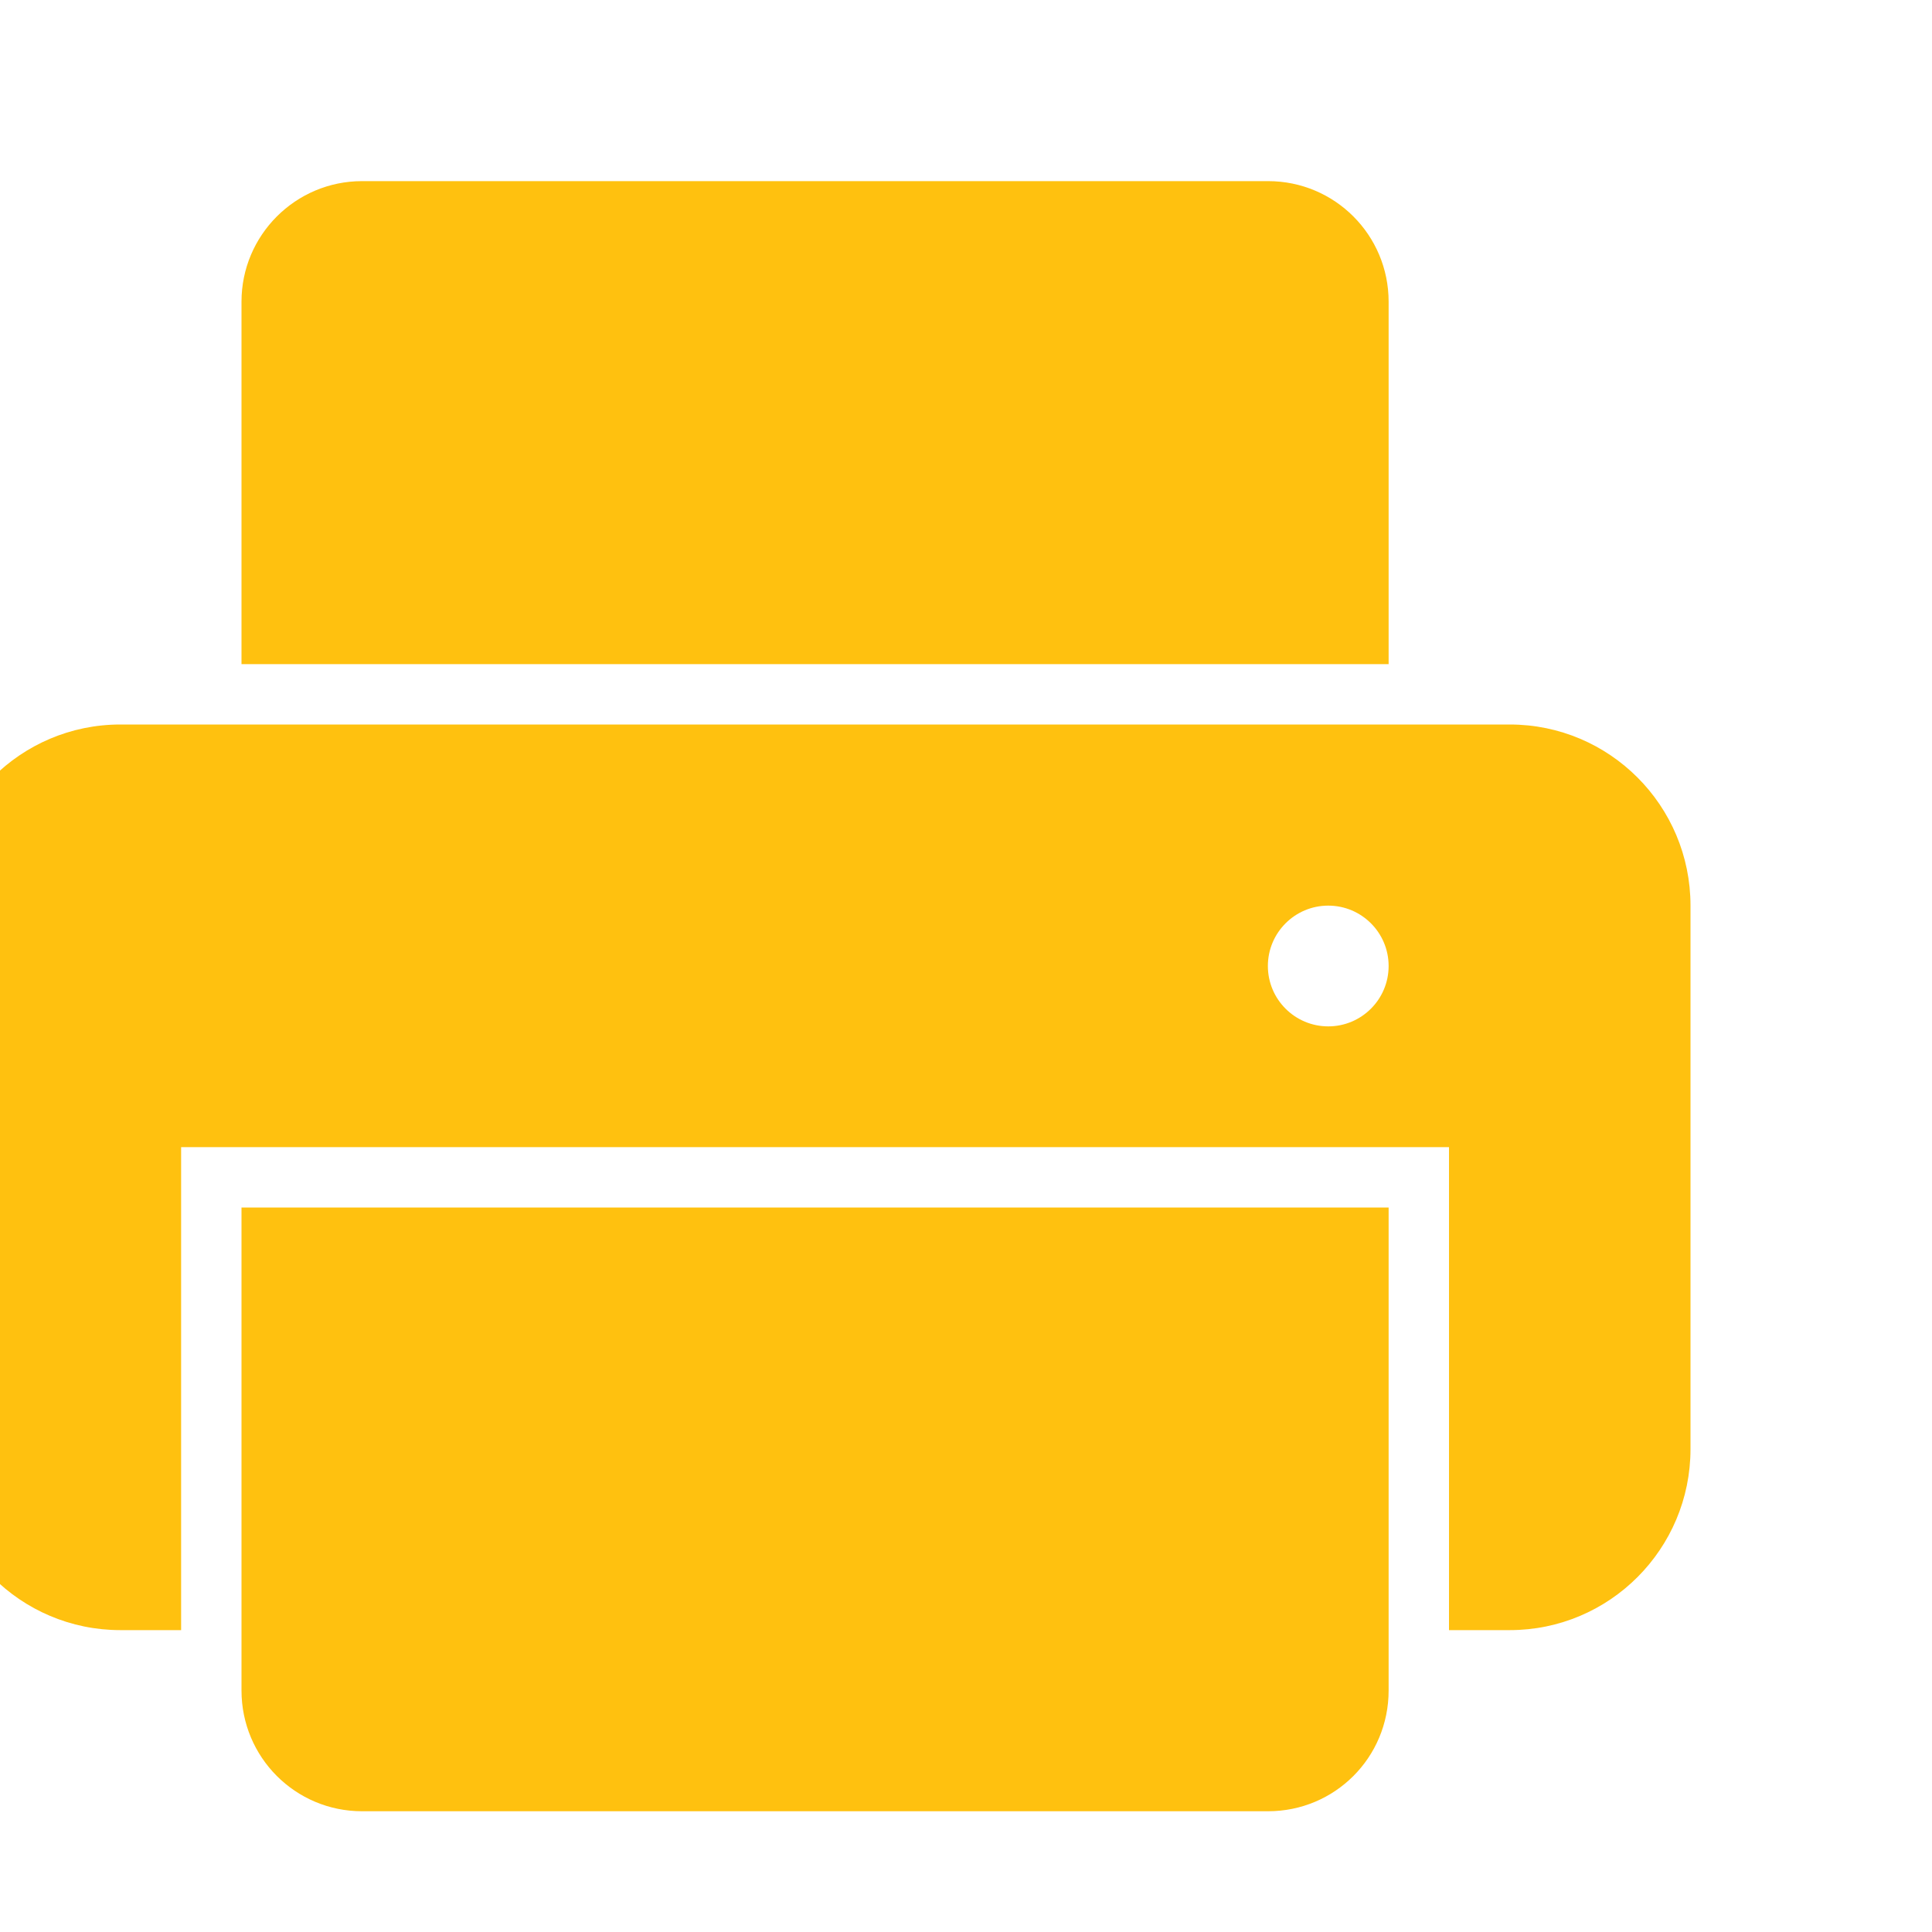 <?xml version="1.0" encoding="UTF-8" standalone="no"?>
<svg width="32px" height="32px" viewBox="0 0 32 32" version="1.1" xmlns="http://www.w3.org/2000/svg" xmlns:xlink="http://www.w3.org/1999/xlink" xmlns:sketch="http://www.bohemiancoding.com/sketch/ns">
    <!-- Generator: Sketch 3.0.3 (7891) - http://www.bohemiancoding.com/sketch -->
    <title>icon 122 printer</title>
    <desc>Created with Sketch.</desc>
    <defs></defs>
    <g id="Page-1" stroke="none" stroke-width="1" fill="none" fill-rule="evenodd" sketch:type="MSPage">
        <g id="icon-122-printer" sketch:type="MSArtboardGroup" fill="#FFC10F">
            <path d="M4,11 L4,4.997 C4,3.896 4.894,3 5.997,3 L21.003,3 C22.109,3 23,3.894 23,4.997 L23,11 L4,11 L4,11 Z M3,27 L1.994,27 C0.341,27 -1,25.657 -1,24.001 L-1,14.999 C-1,13.344 0.341,12 1.994,12 L25.006,12 C26.659,12 28,13.343 28,14.999 L28,24.001 C28,25.656 26.659,27 25.006,27 L24,27 L24,19 L3,19 L3,27 L3,27 L3,27 Z M4,20 L4,28 C4,29.105 4.891,30 5.997,30 L21.003,30 C22.106,30 23,29.113 23,28 L23,20 L4,20 L4,20 Z M22,17 C22.552,17 23,16.552 23,16 C23,15.448 22.552,15 22,15 C21.448,15 21,15.448 21,16 C21,16.552 21.448,17 22,17 L22,17 Z" id="printer" sketch:type="MSShapeGroup"></path>
        </g>
    </g>
</svg>